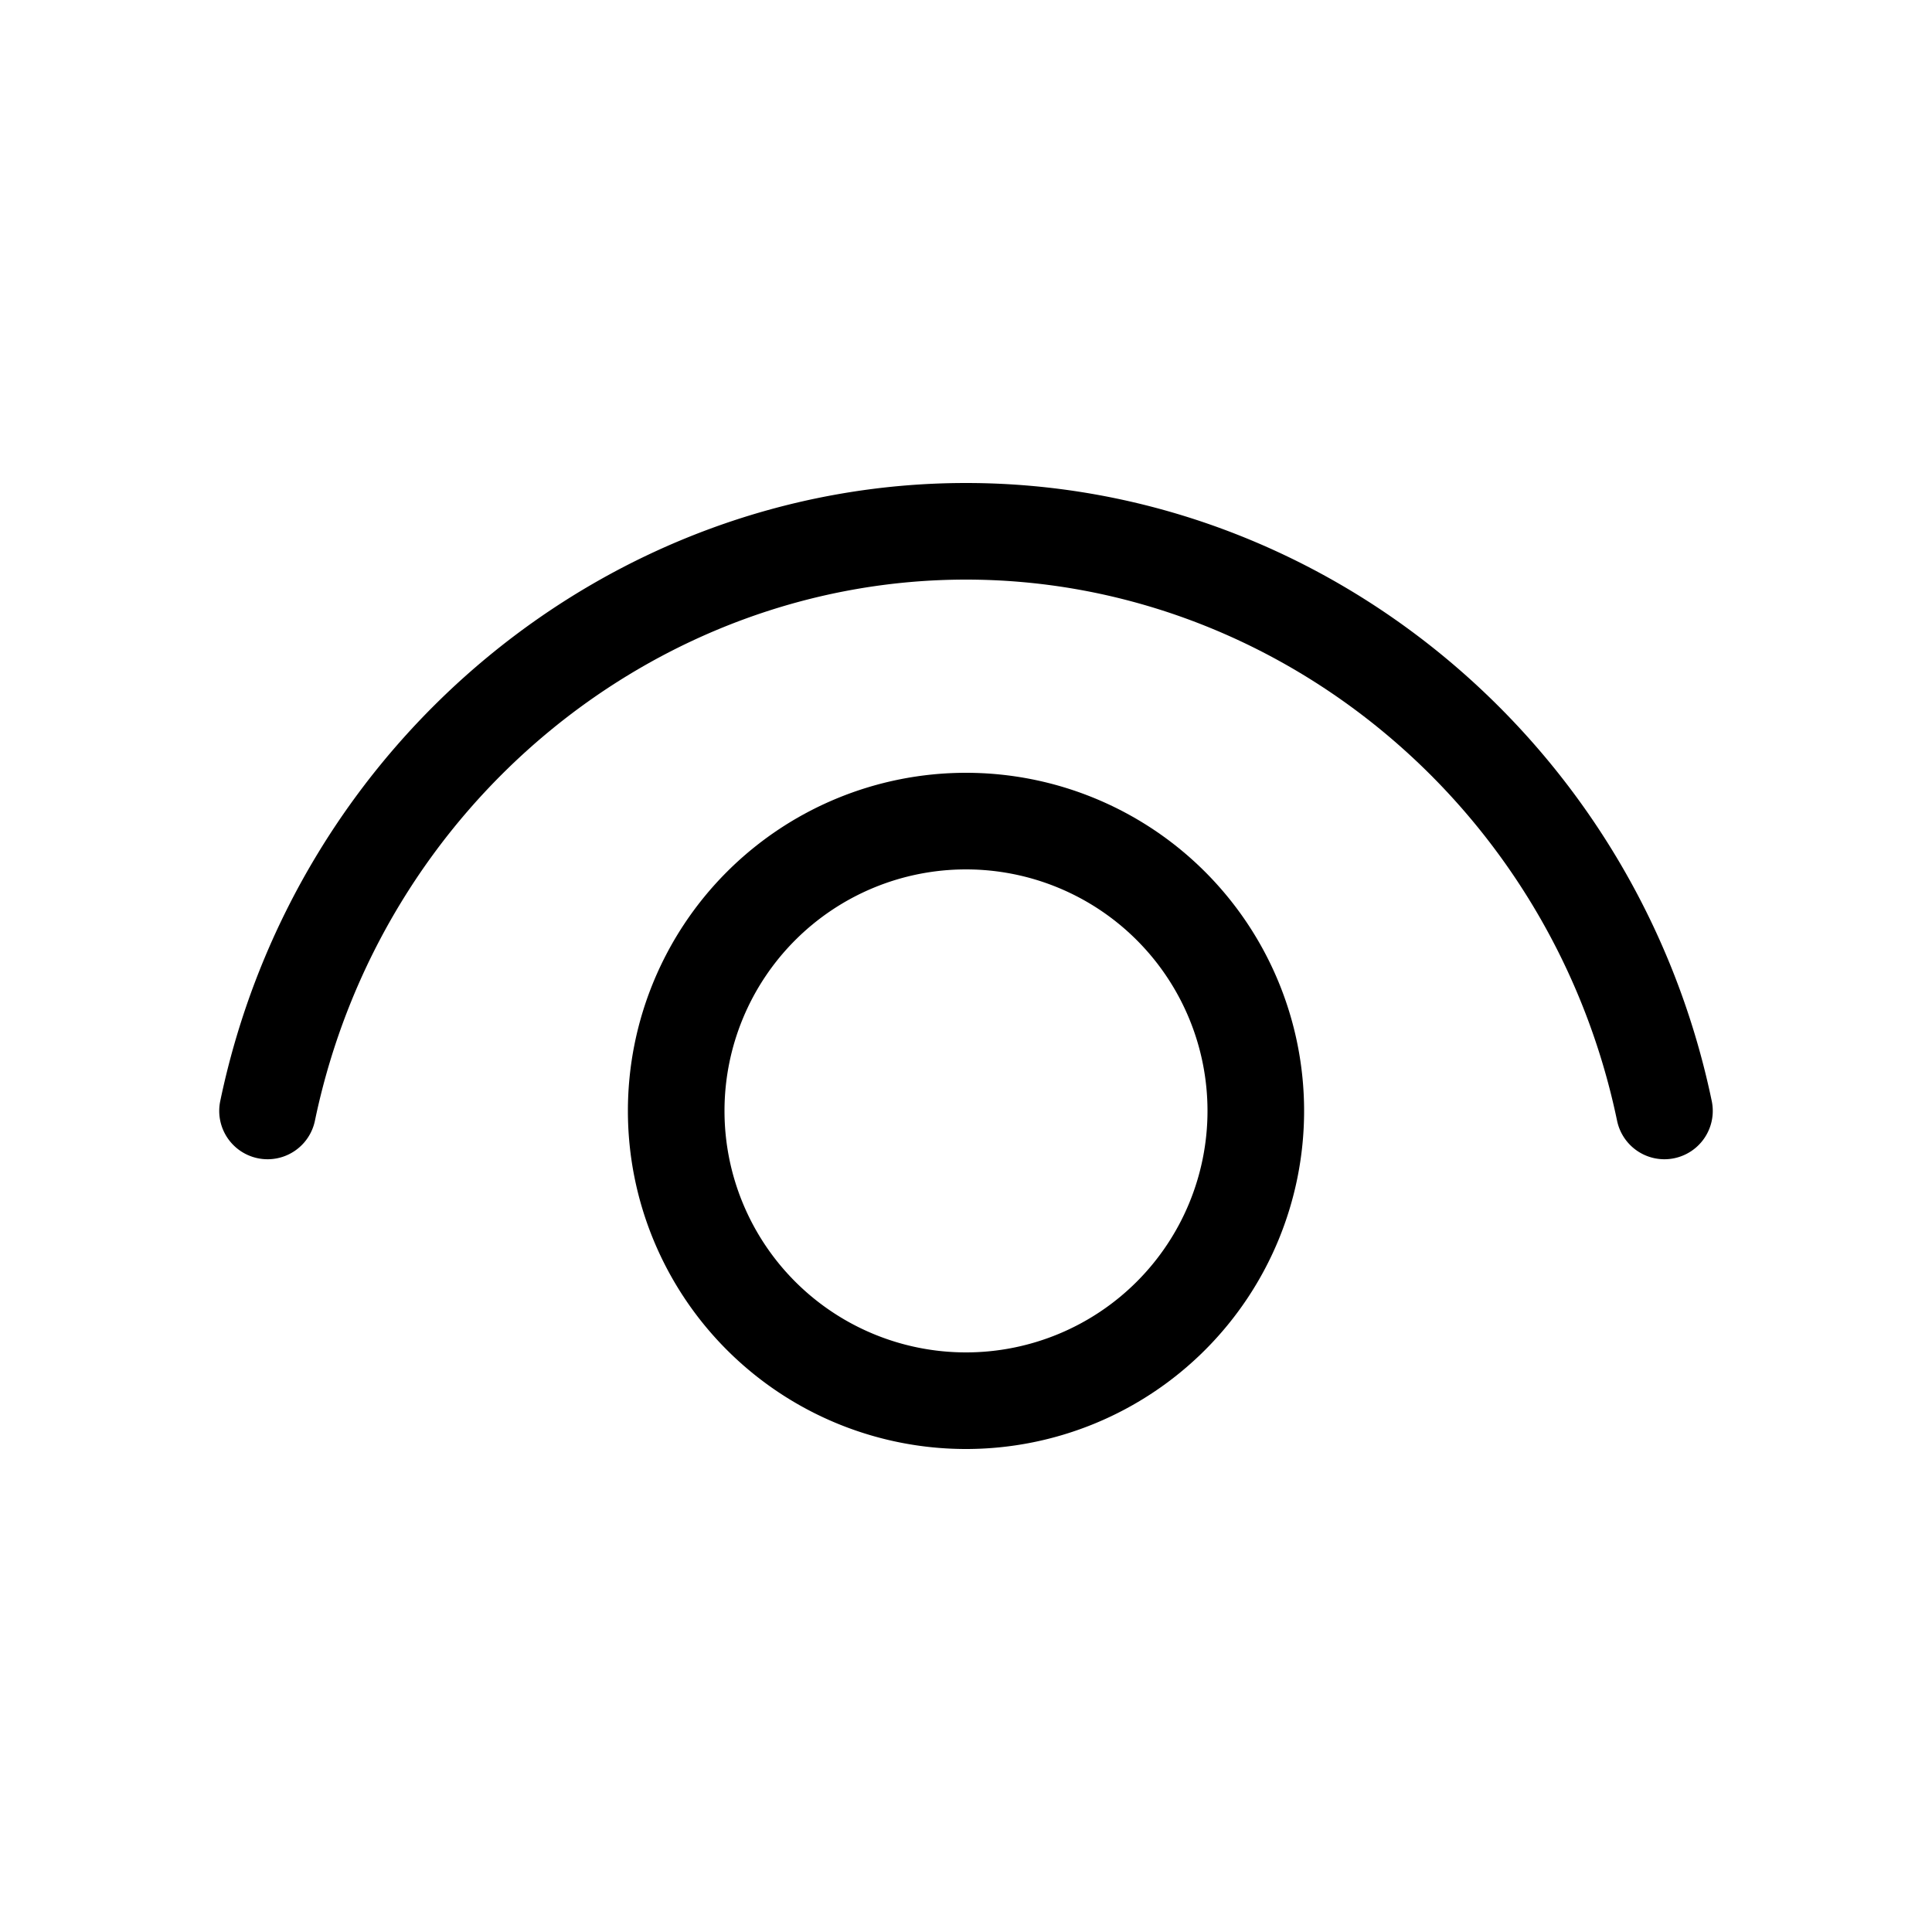 <svg xmlns="http://www.w3.org/2000/svg" xmlns:xlink="http://www.w3.org/1999/xlink" width="20" height="20" viewBox="0 0 20 20"><g fill="none"><path d="M3.26 11.602C3.942 8.327 6.793 6 10 6c3.206 0 6.057 2.327 6.74 5.602a.5.5 0 0 0 .98-.204C16.943 7.673 13.693 5 10 5c-3.693 0-6.943 2.673-7.72 6.398a.5.5 0 0 0 .98.204z" fill="currentColor"/><path d="M10 8a3.5 3.5 0 1 0 0 7a3.5 3.5 0 0 0 0-7zm-2.5 3.5a2.5 2.5 0 1 1 5 0a2.5 2.5 0 0 1-5 0z" fill="currentColor"/></g></svg>